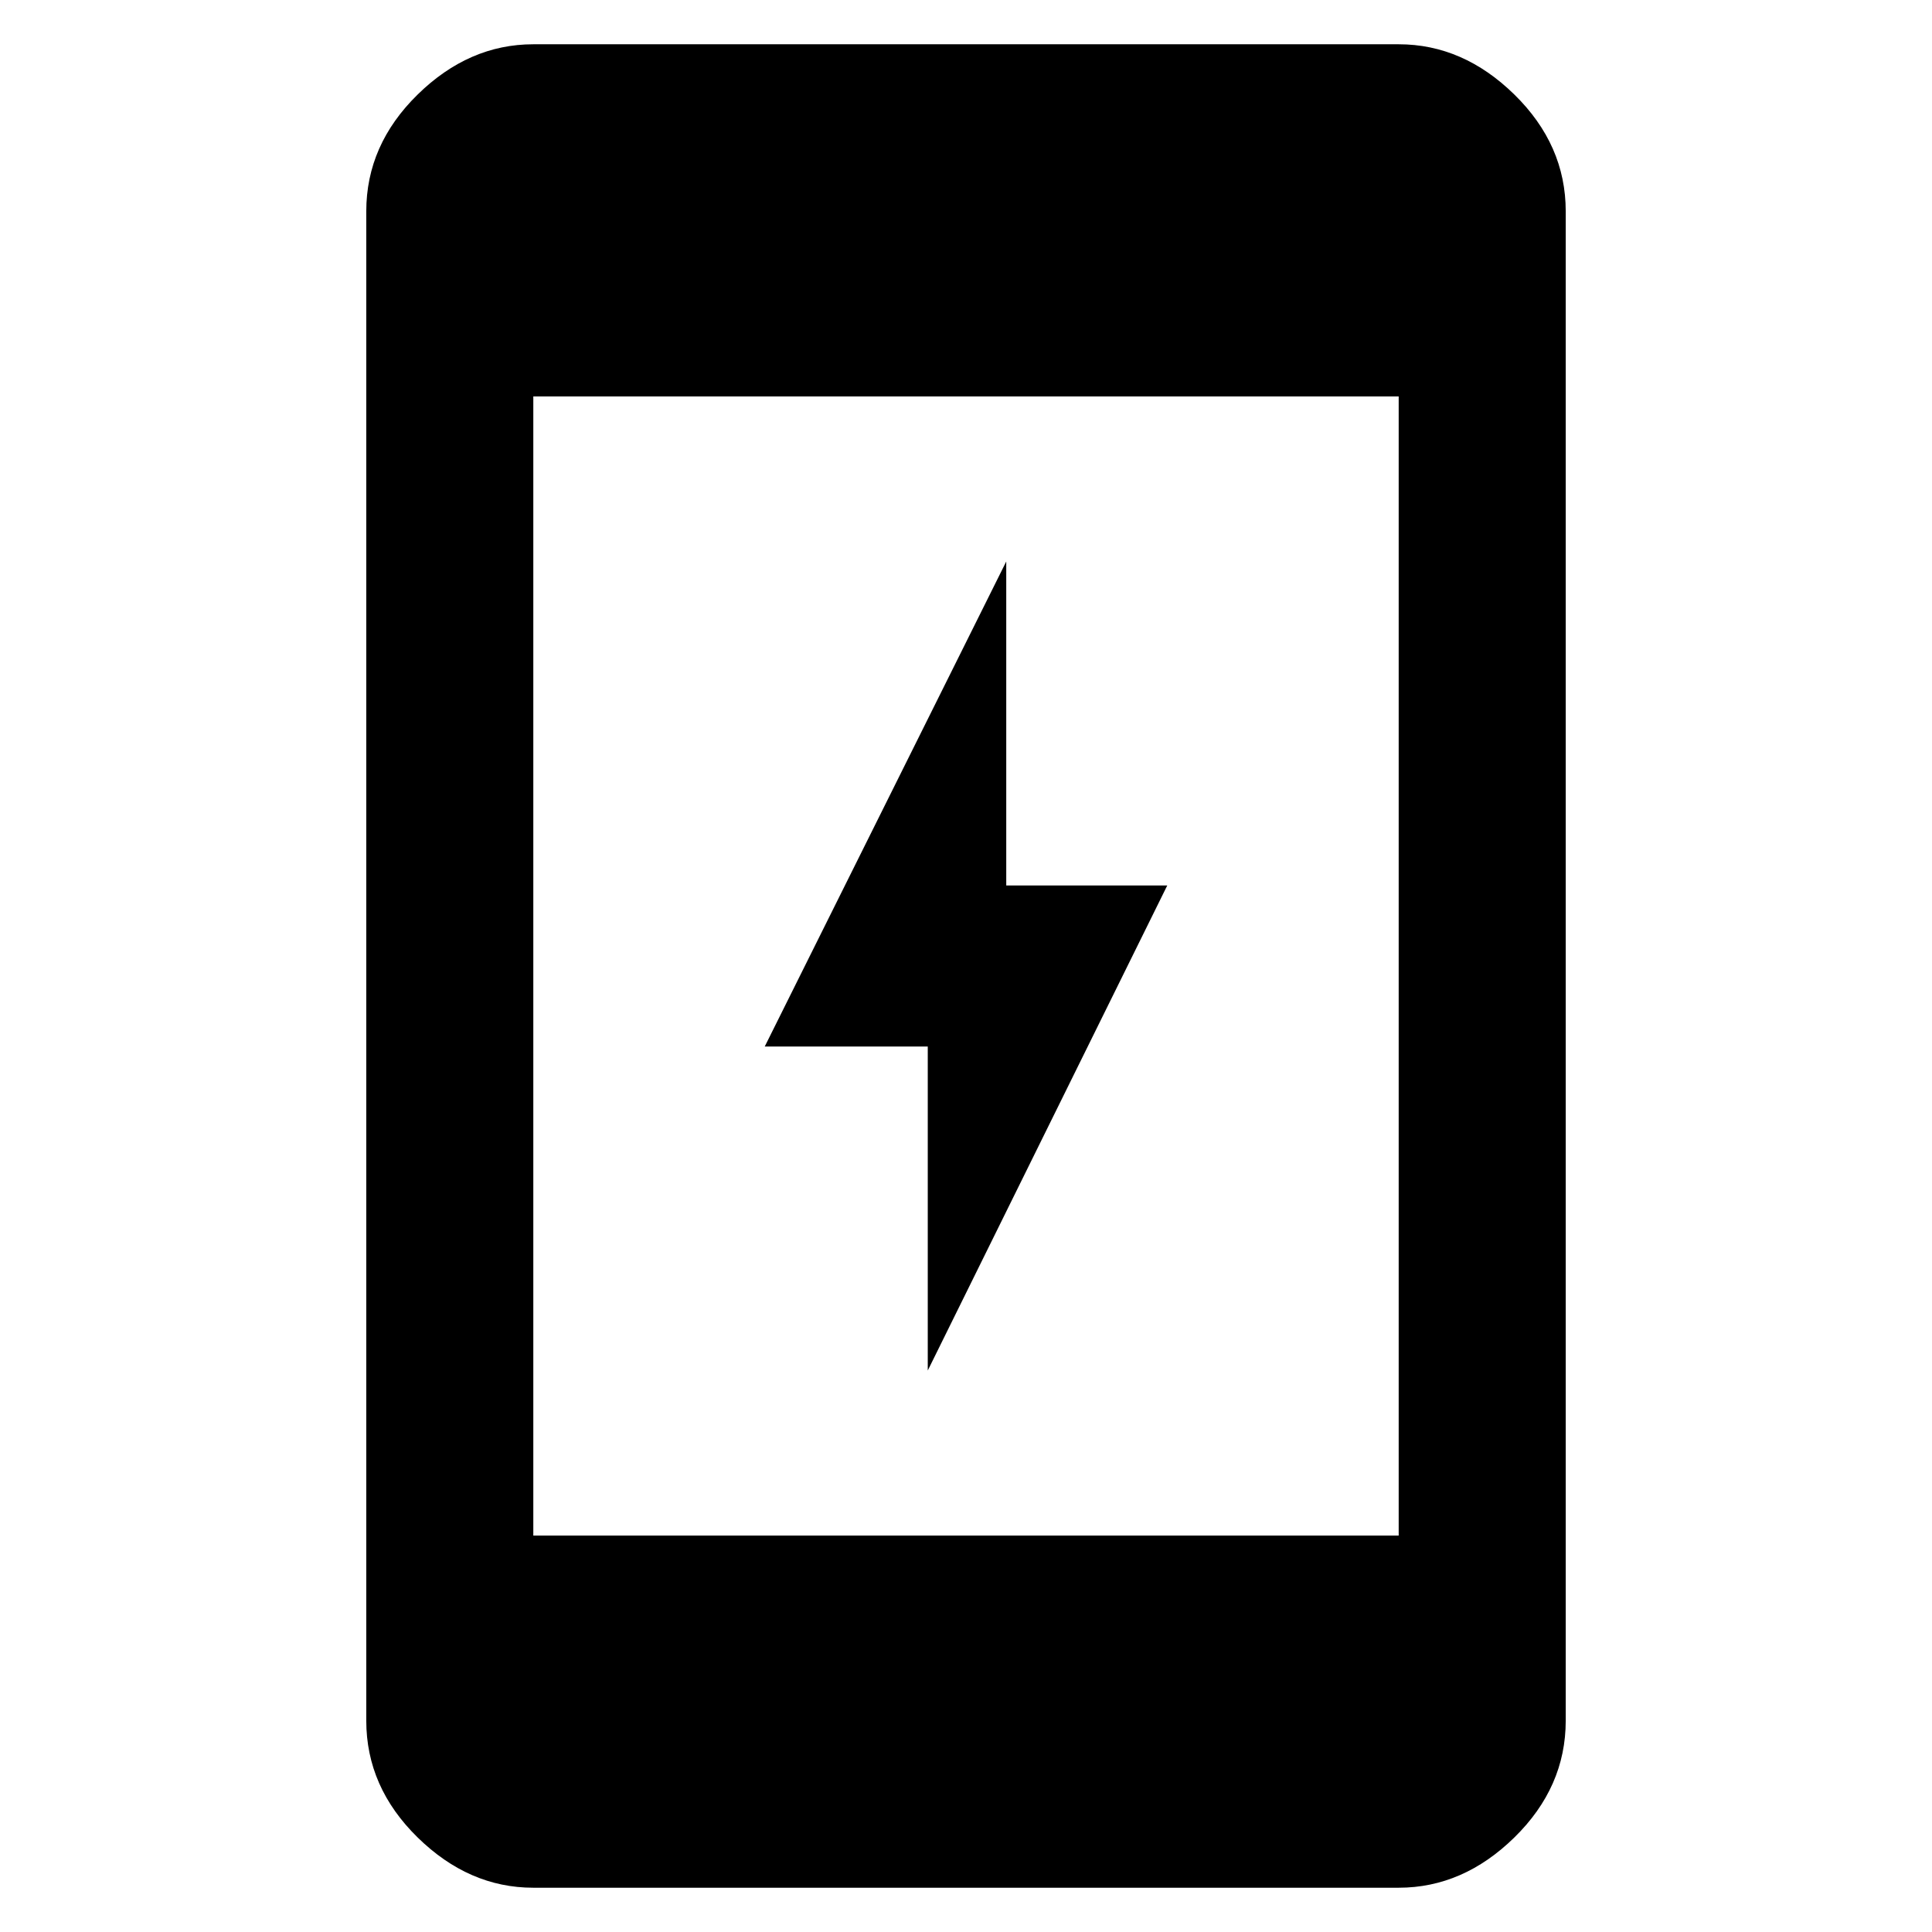 <svg xmlns="http://www.w3.org/2000/svg" height="48" width="48"><path d="M23.05 34.05V26H19l6-12.05V22h4Zm-9.8 4.1h21.5V9.85h-21.5Zm0 8.75q-1.6 0-2.875-1.25T9.1 42.75V5.25q0-1.65 1.275-2.9T13.25 1.1h21.5q1.6 0 2.875 1.25t1.275 2.9v37.5q0 1.65-1.275 2.9T34.75 46.9Z"/></svg>